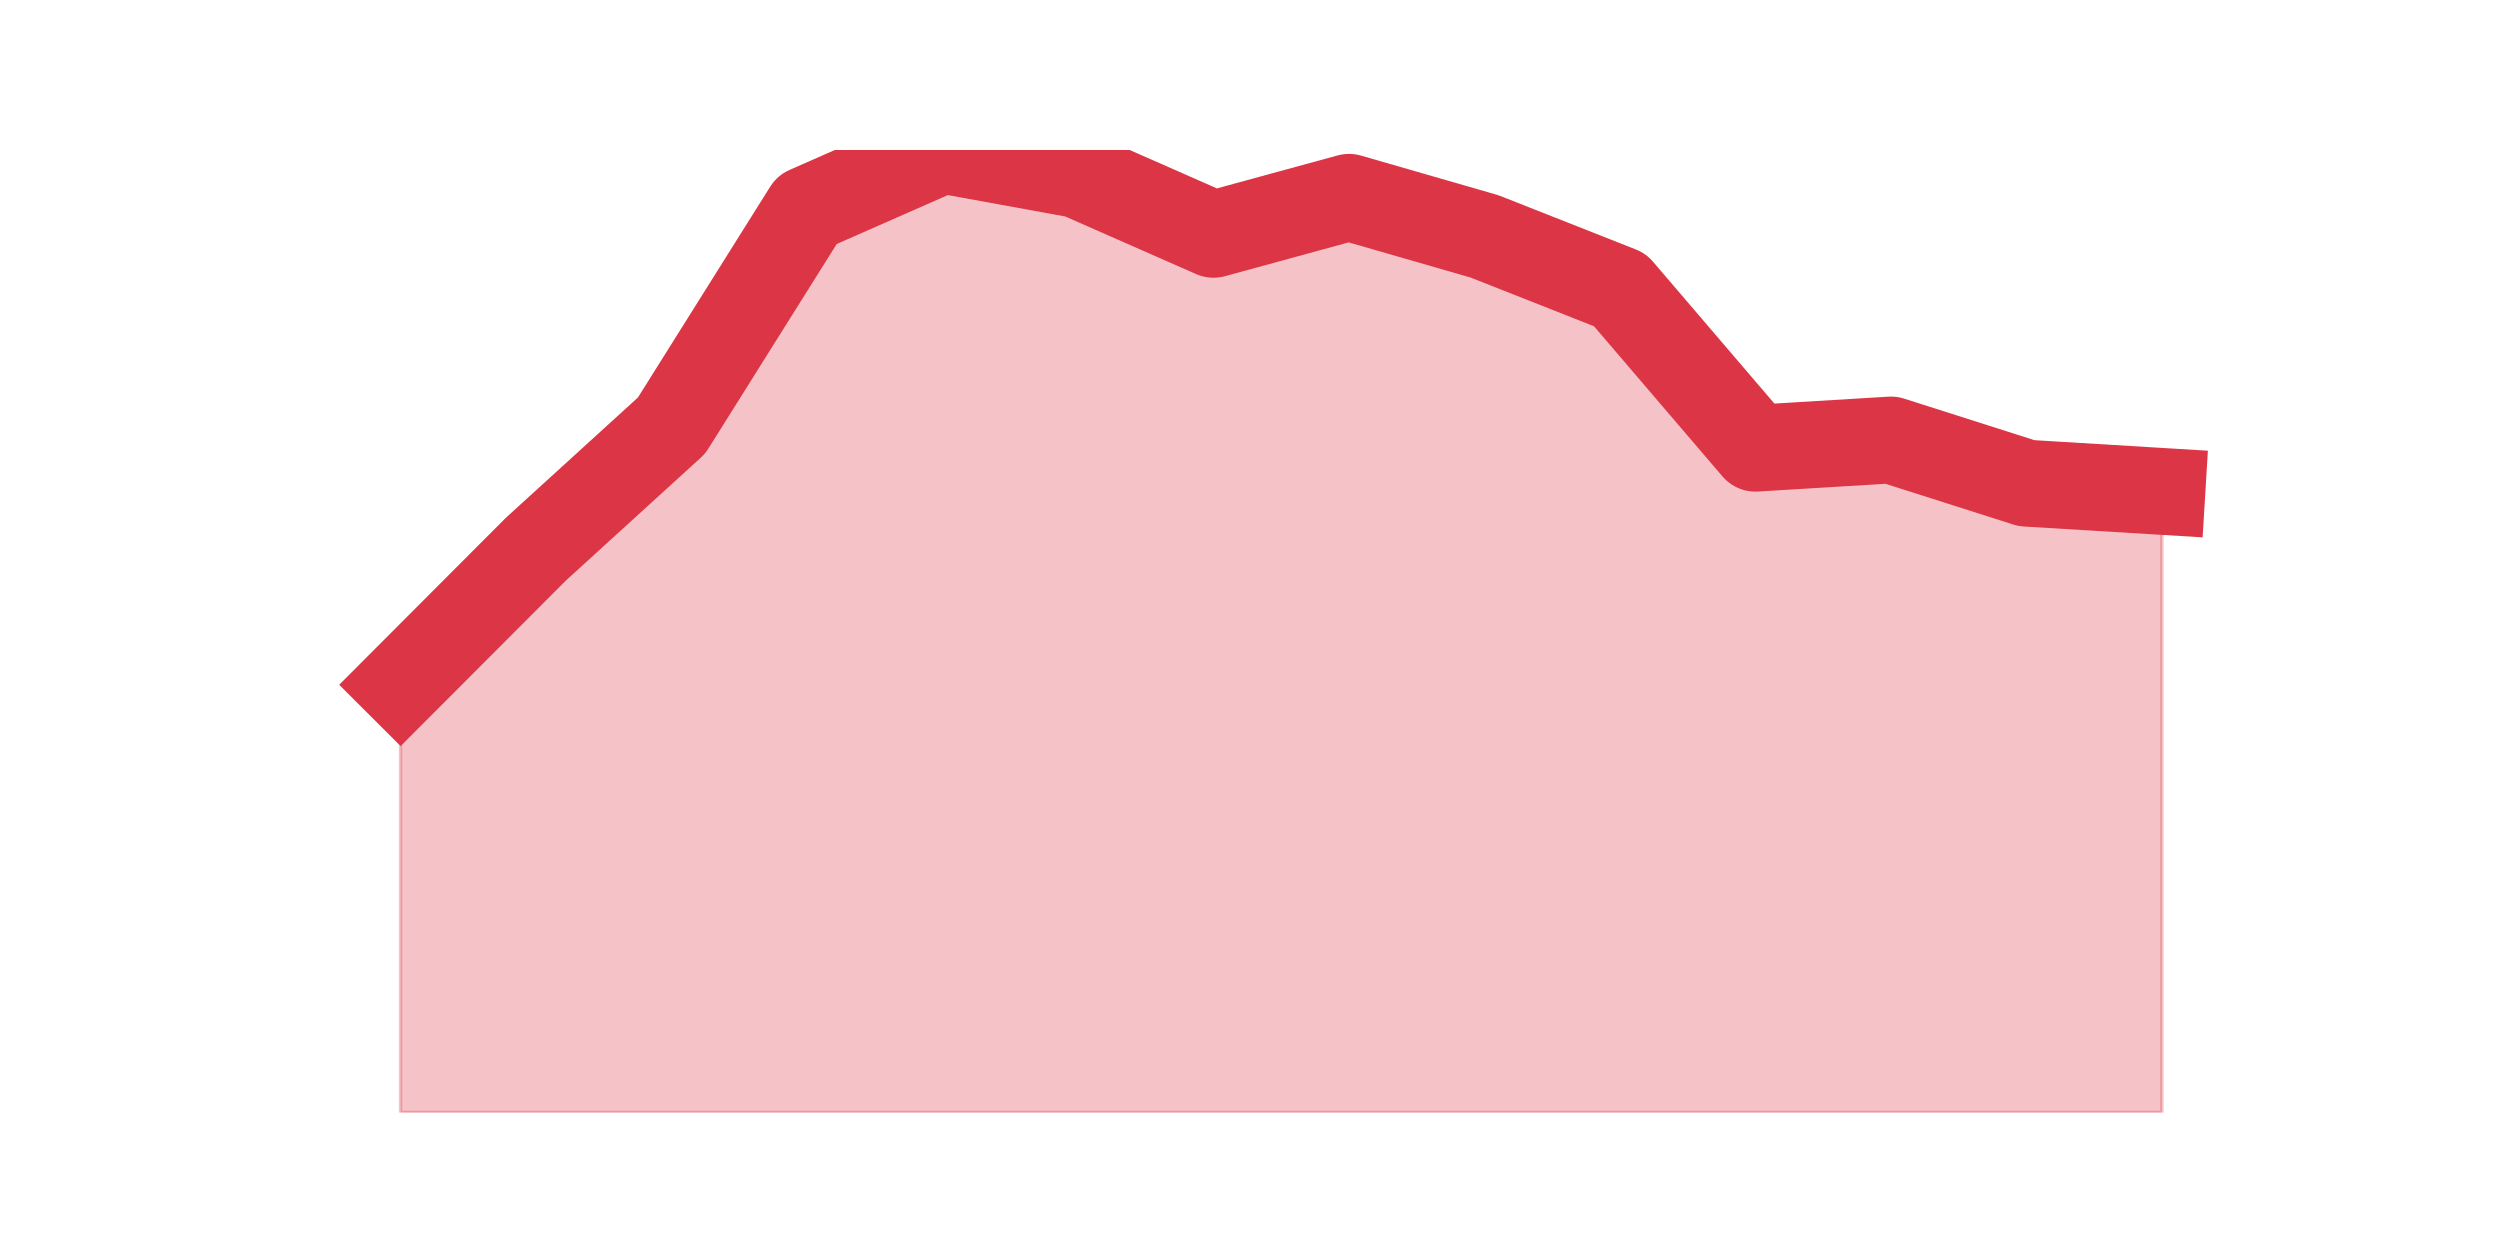 <?xml version="1.0" encoding="utf-8" standalone="no"?>
<!DOCTYPE svg PUBLIC "-//W3C//DTD SVG 1.1//EN"
  "http://www.w3.org/Graphics/SVG/1.1/DTD/svg11.dtd">
<svg height="360pt" version="1.1" viewBox="0 0 720 360" width="720pt" xmlns="http://www.w3.org/2000/svg" xmlns:xlink="http://www.w3.org/1999/xlink">
 <defs>
  <style type="text/css">*{stroke-linecap:butt;stroke-linejoin:round;}</style>
 </defs>
 <g id="figure_1">
  <g id="patch_1">
   <path d="M 0 360 
L 720 360 
L 720 0 
L 0 0 
z
" style="fill:none;"/>
  </g>
  <g id="axes_1">
   <g id="matplotlib.axis_1"/>
   <g id="matplotlib.axis_2"/>
   <g id="PolyCollection_1">
    <defs>
     <path d="M 115.364 -162.8 
L 115.364 -39.6 
L 154.385 -39.6 
L 193.406 -39.6 
L 232.427 -39.6 
L 271.448 -39.6 
L 310.469 -39.6 
L 349.49 -39.6 
L 388.51 -39.6 
L 427.531 -39.6 
L 466.552 -39.6 
L 505.573 -39.6 
L 544.594 -39.6 
L 583.615 -39.6 
L 622.636 -39.6 
L 622.636 -218.477 
L 622.636 -218.477 
L 583.615 -220.846 
L 544.594 -233.285 
L 505.573 -230.915 
L 466.552 -276.523 
L 427.531 -291.923 
L 388.51 -303.177 
L 349.49 -292.515 
L 310.469 -309.692 
L 271.448 -316.8 
L 232.427 -299.623 
L 193.406 -237.431 
L 154.385 -201.892 
L 115.364 -162.8 
z
" id="m60cb52ff6f" style="stroke:#dc3545;stroke-opacity:0.3;"/>
    </defs>
    <g clip-path="url(#p1dfb830648)">
     <use style="fill:#dc3545;fill-opacity:0.3;stroke:#dc3545;stroke-opacity:0.3;" x="0" xlink:href="#m60cb52ff6f" y="360"/>
    </g>
   </g>
   <g id="line2d_1">
    <path clip-path="url(#p1dfb830648)" d="M 115.364 197.2 
L 154.385 158.108 
L 193.406 122.569 
L 232.427 60.377 
L 271.448 43.2 
L 310.469 50.308 
L 349.49 67.485 
L 388.51 56.823 
L 427.531 68.077 
L 466.552 83.477 
L 505.573 129.085 
L 544.594 126.715 
L 583.615 139.154 
L 622.636 141.523 
" style="fill:none;stroke:#dc3545;stroke-linecap:square;stroke-width:25;"/>
   </g>
  </g>
 </g>
 <defs>
  <clipPath id="p1dfb830648">
   <rect height="277.2" width="558" x="90" y="43.2"/>
  </clipPath>
 </defs>
</svg>
